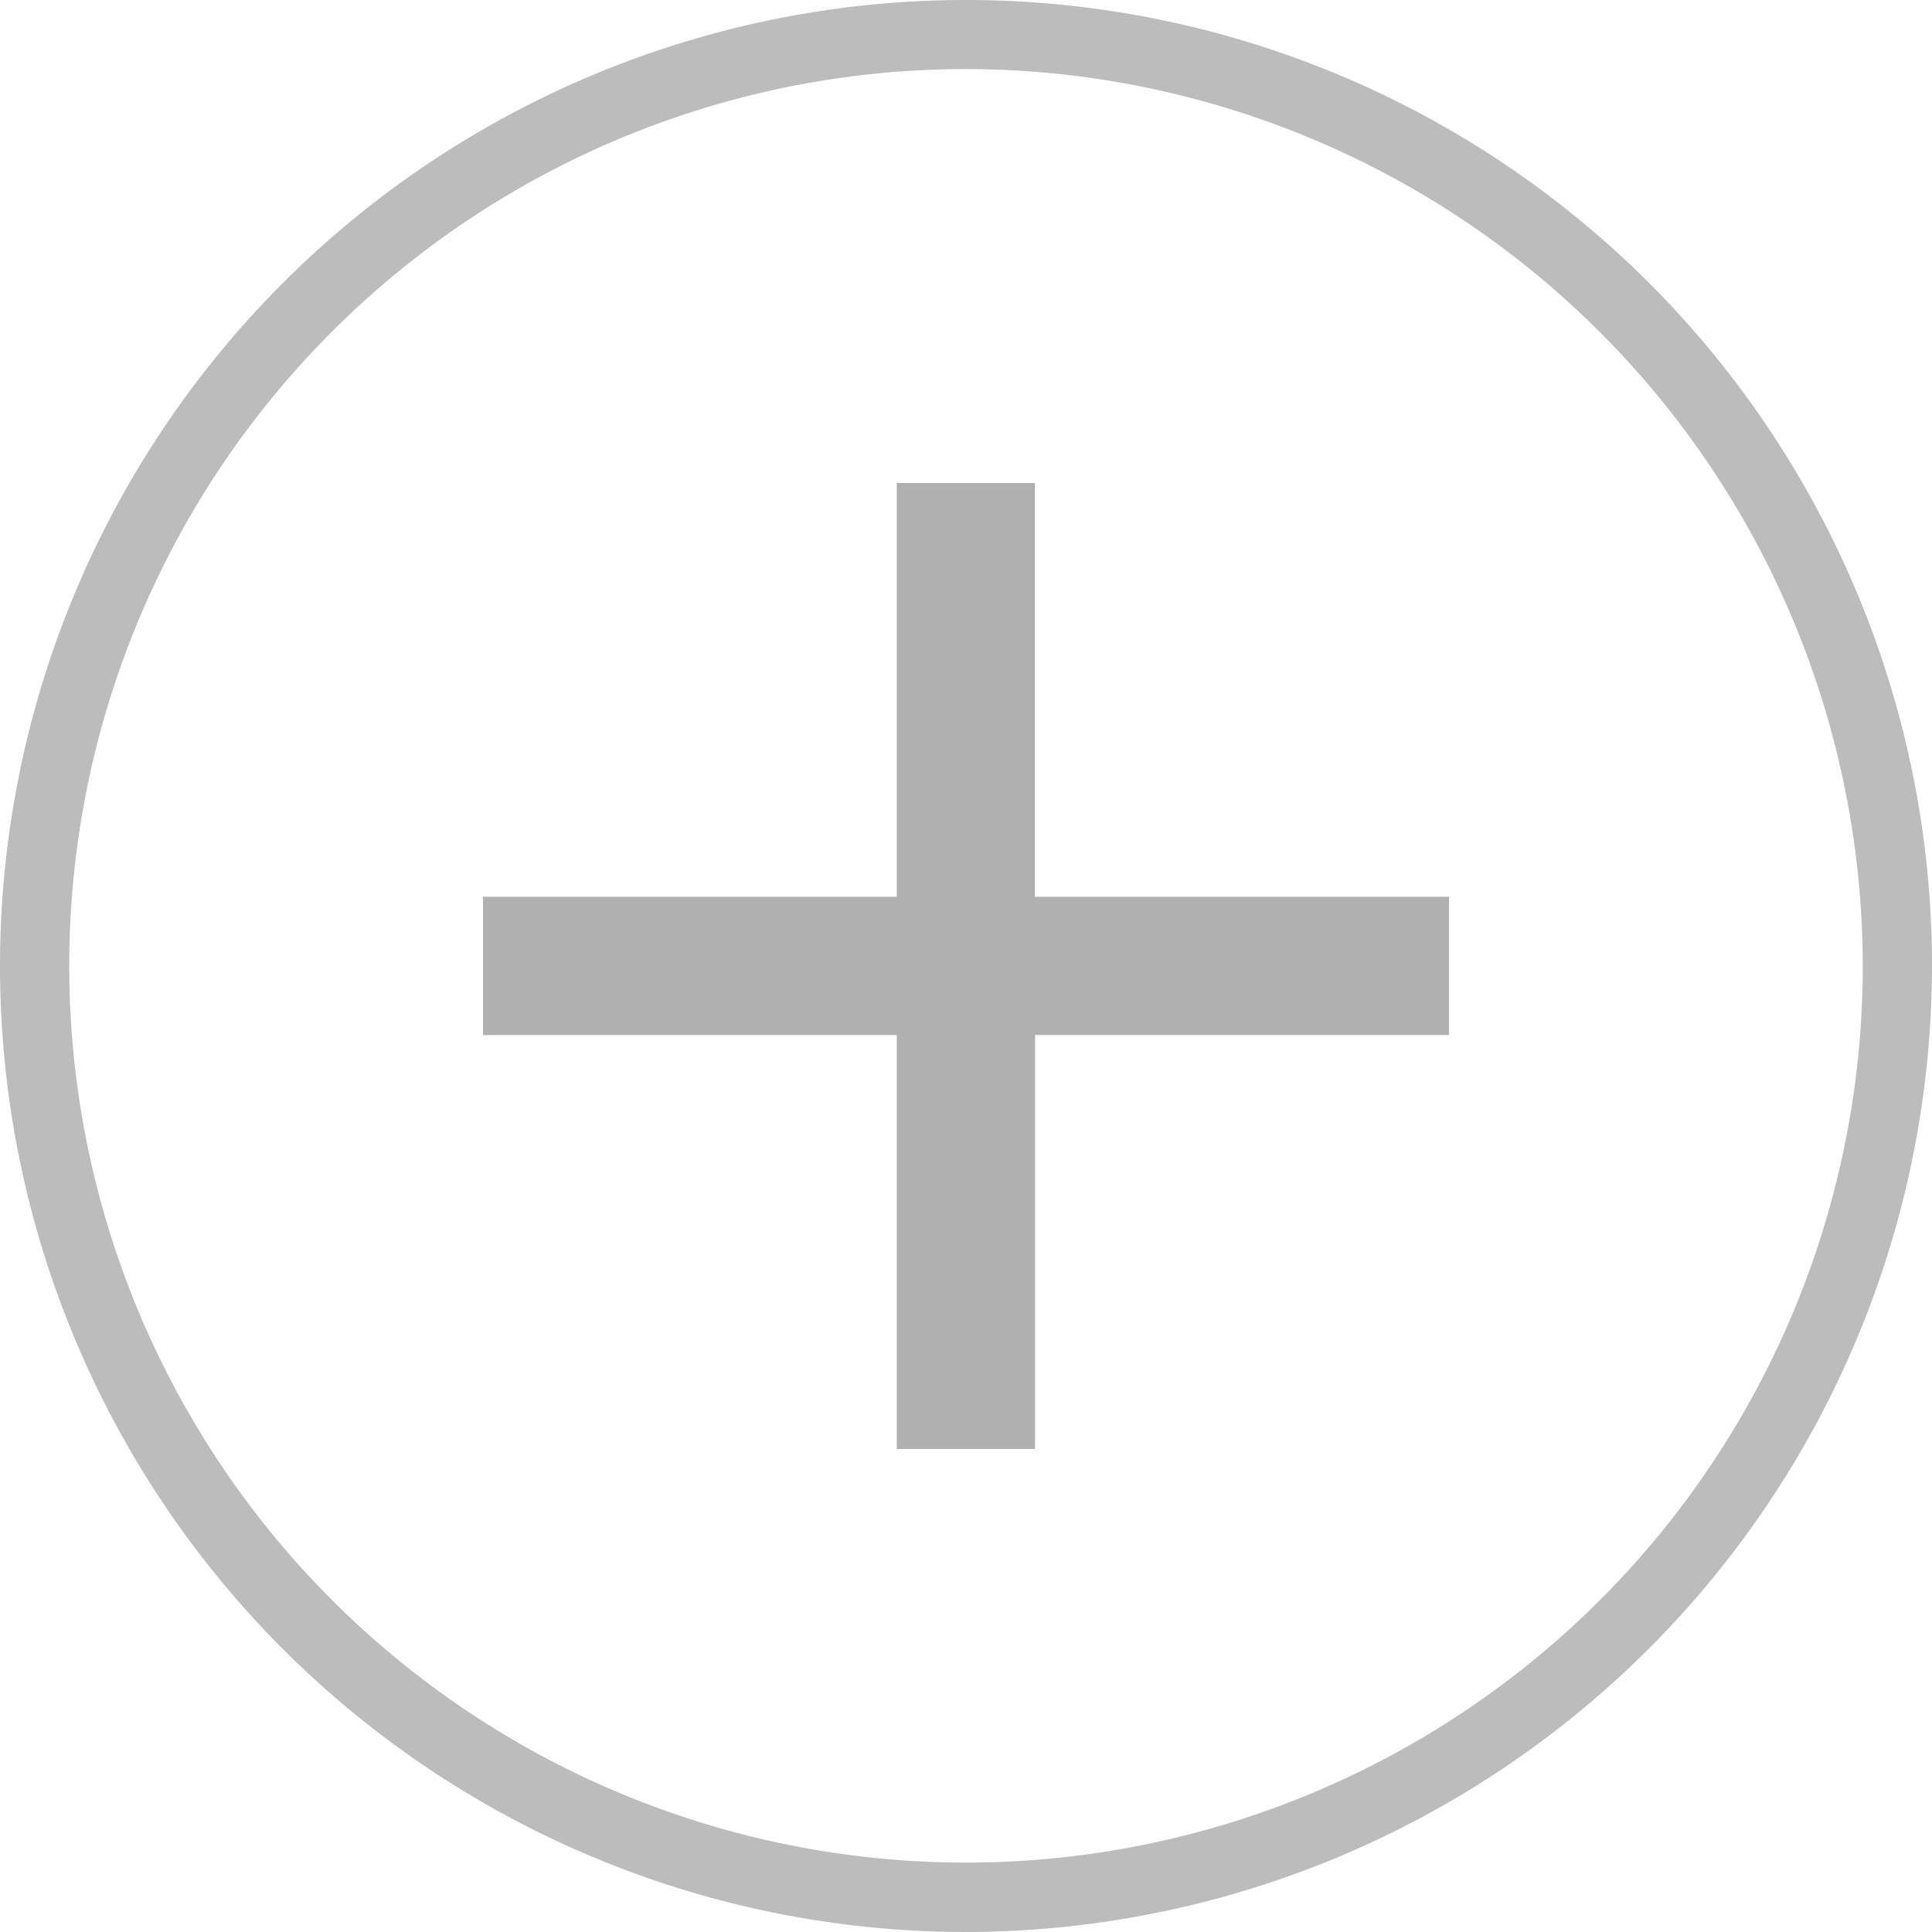 <svg xmlns="http://www.w3.org/2000/svg" viewBox="0 0 107.72 107.72"><defs><style>.cls-1{fill:#bcbcbc;}.cls-2{fill:#b0b0b0;fill-rule:evenodd;}</style></defs><g id="Layer_2" data-name="Layer 2"><g id="Layer_1-2" data-name="Layer 1"><path class="cls-1" d="M53.86,107.72a53.86,53.86,0,1,1,53.86-53.86A53.92,53.92,0,0,1,53.86,107.72Zm0-103.87a50,50,0,1,0,50,50A50.06,50.06,0,0,0,53.86,3.85Z"/><path class="cls-2" d="M80.79,57.71H57.71V80.79H50V57.71H26.93V50H50V26.93h7.7V50H80.79Z"/></g></g></svg>